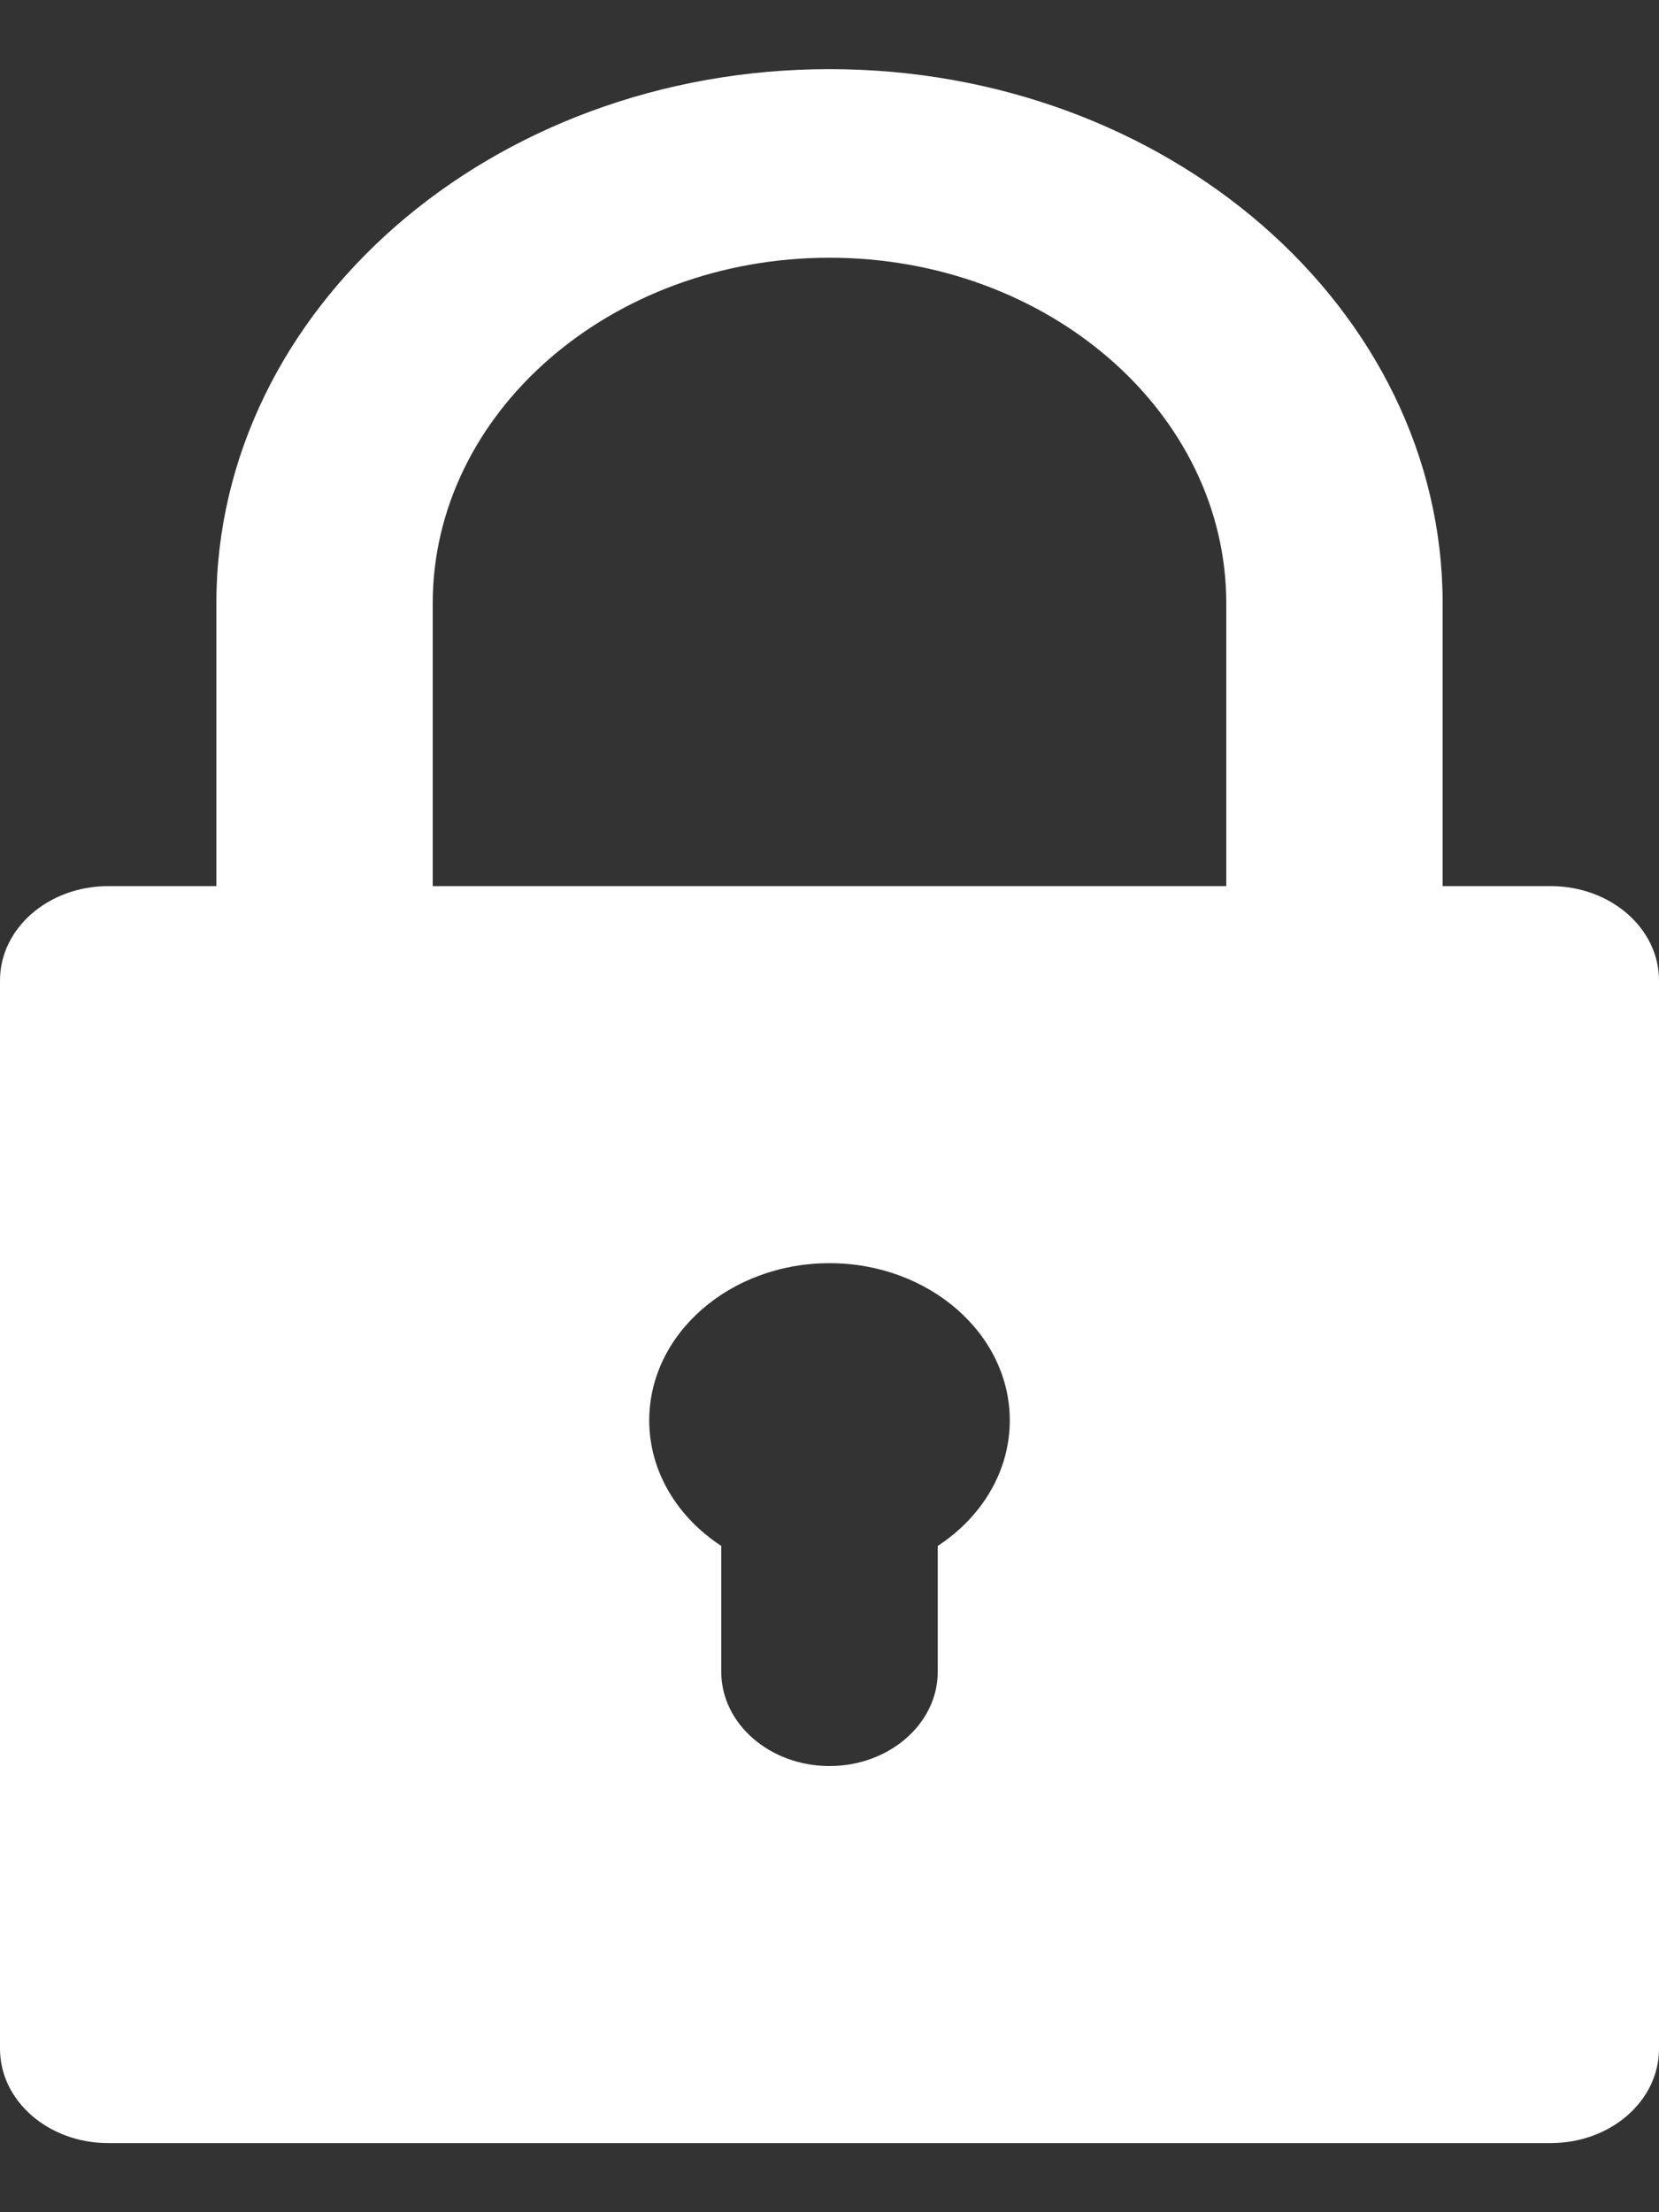 <svg width="12" height="16" viewBox="0 0 12 16" xmlns="http://www.w3.org/2000/svg">
    <rect x="0" y="0" width="12" height="16" fill="#333333" stroke="none"/>
    <path fill="#fff" d="M0.783 15.5H11.217C11.65 15.5 12 15.195 12 14.818V7.091C12 6.714 11.65 6.409 11.217 6.409H10.435V4.364C10.435 2.233 8.445 0.5 6 0.5C3.555 0.5 1.565 2.233 1.565 4.364V6.409H0.783C0.35 6.409 0 6.714 0 7.091V14.818C0 15.195 0.35 15.5 0.783 15.5ZM6.783 11.181V12.091C6.783 12.467 6.432 12.773 6 12.773C5.568 12.773 5.217 12.467 5.217 12.091V11.181C4.901 10.974 4.696 10.644 4.696 10.273C4.696 9.646 5.281 9.136 6 9.136C6.719 9.136 7.304 9.646 7.304 10.273C7.304 10.644 7.099 10.974 6.783 11.181ZM3.13 4.364C3.13 2.985 4.418 1.864 6 1.864C7.582 1.864 8.87 2.985 8.87 4.364V6.409H3.13V4.364Z" />
</svg>
